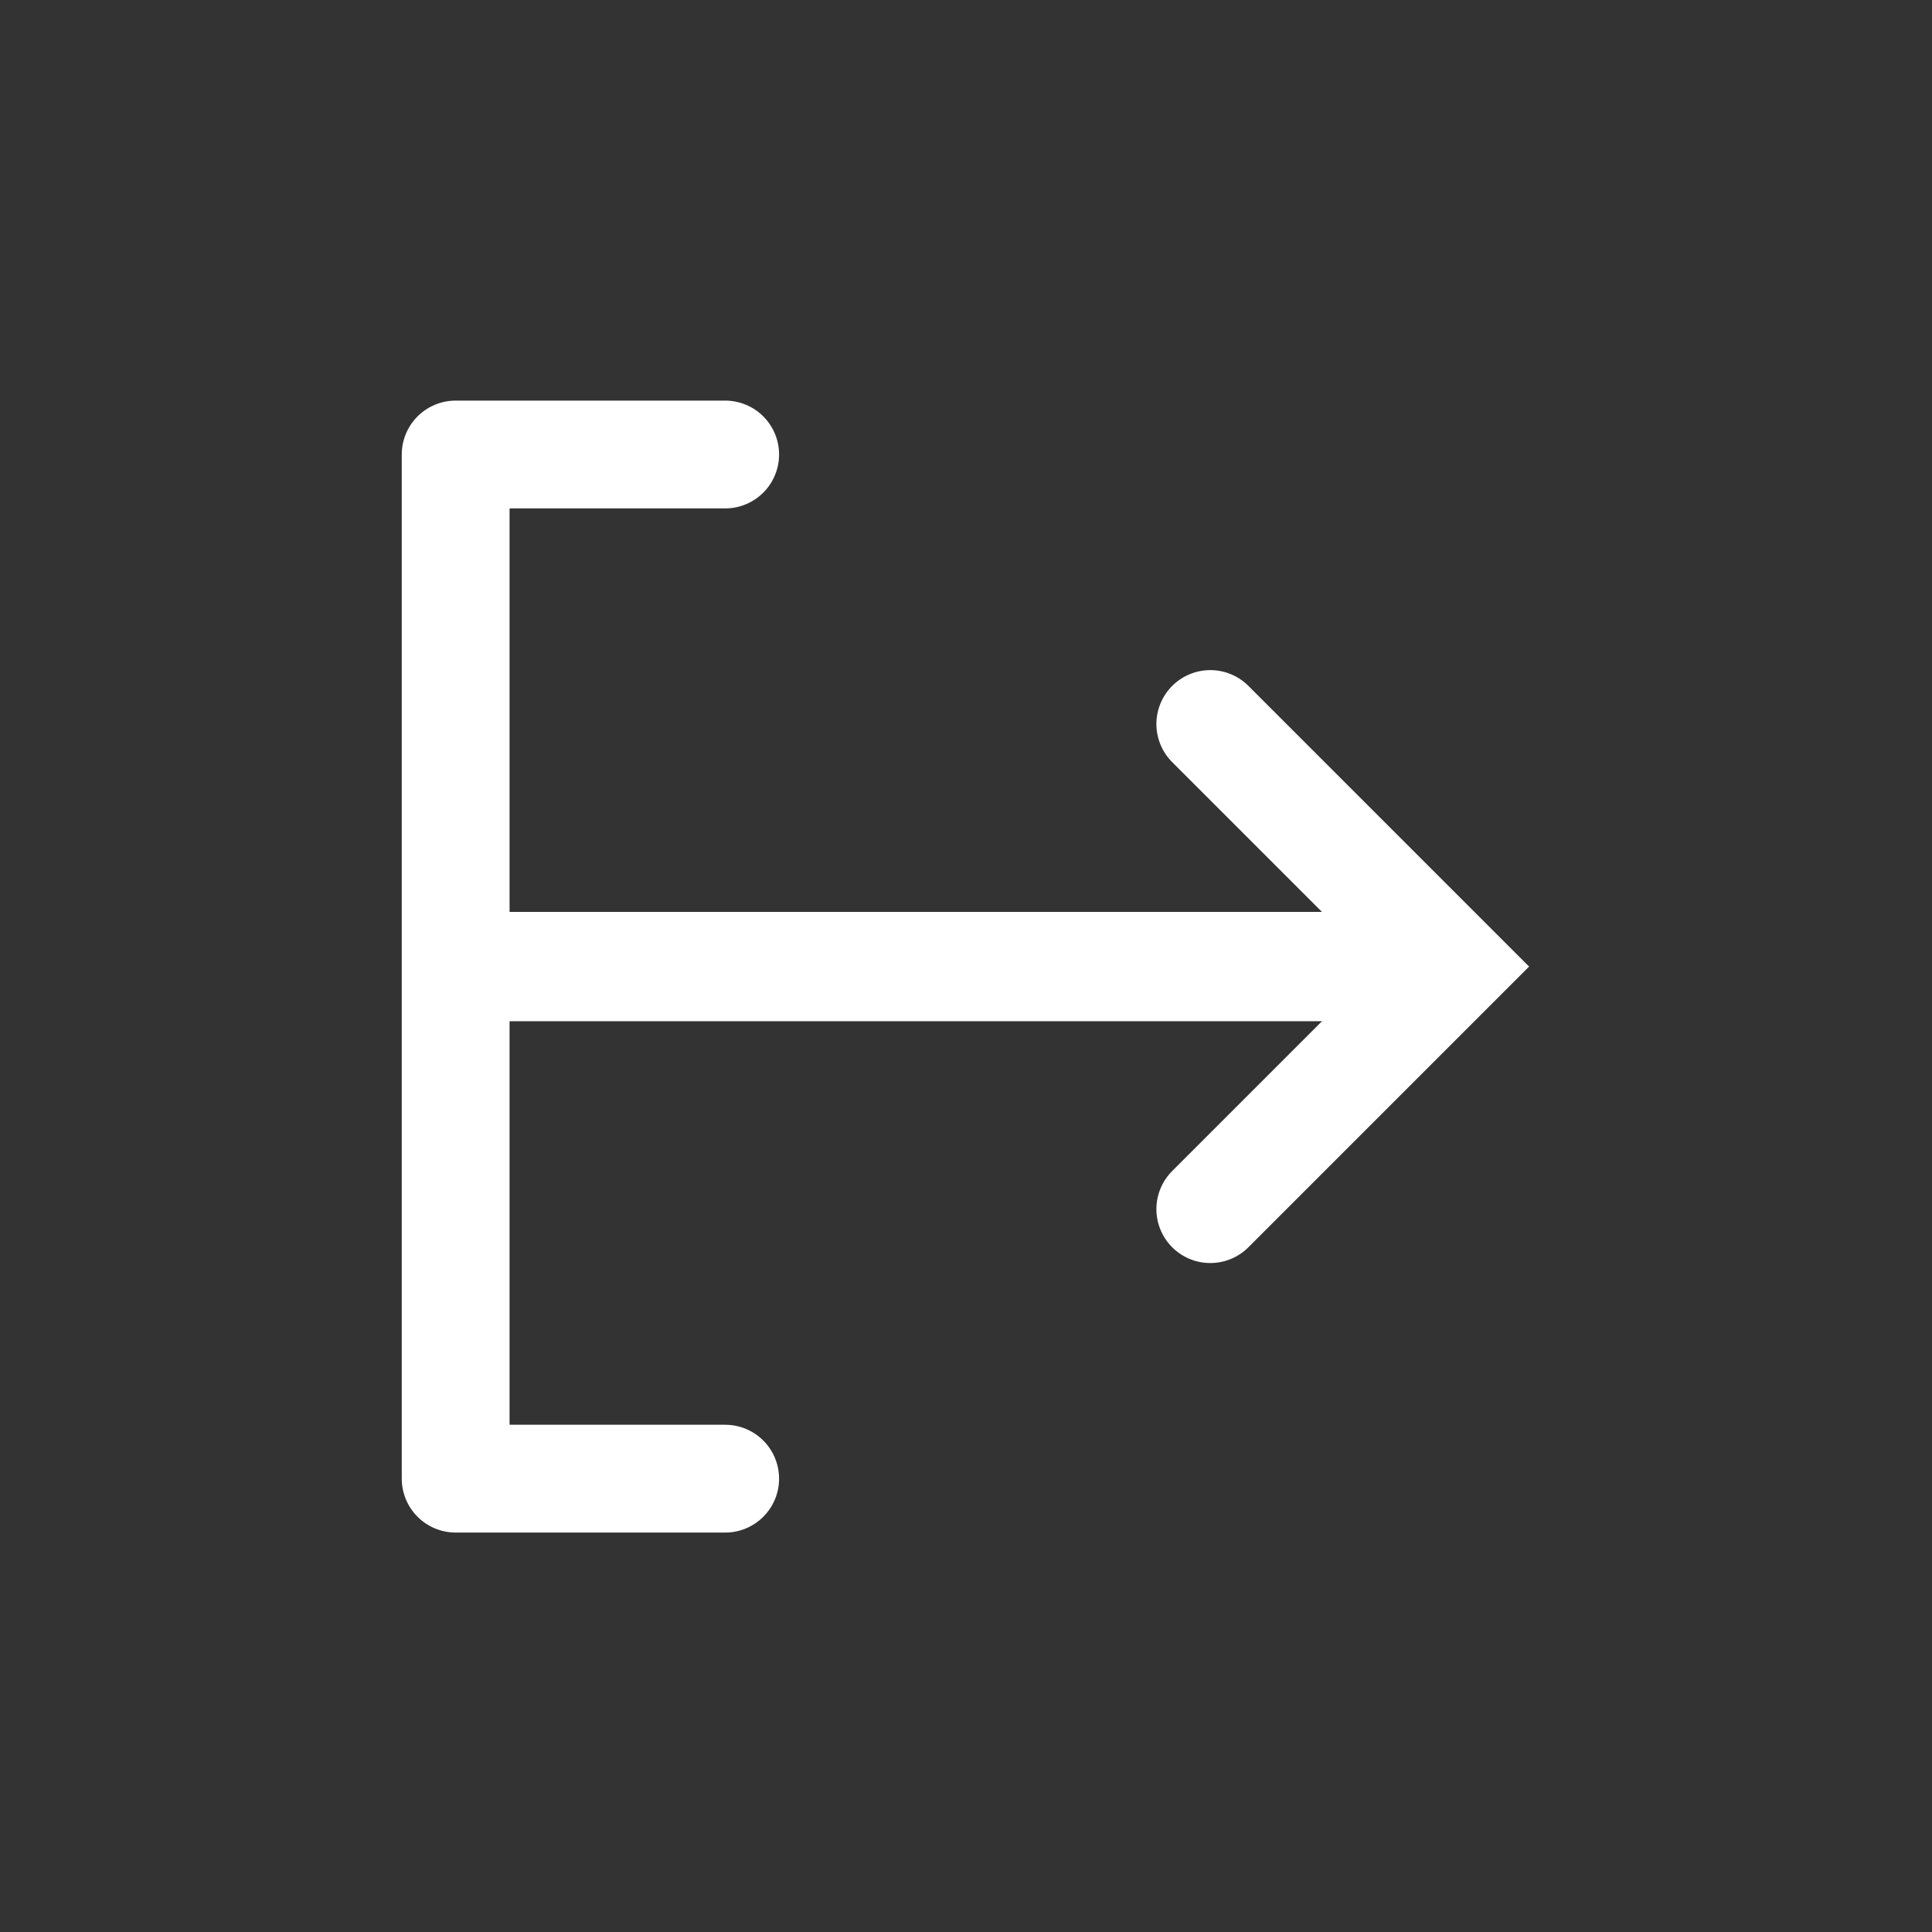 <?xml version="1.0" encoding="UTF-8" standalone="no"?>
<svg
   viewBox="0 0 20 20"
   xml:space="preserve"
   version="1.1"
   id="svg929"
   sodipodi:docname="range-in.svg"
   inkscape:version="1.1.2 (0a00cf5339, 2022-02-04)"
   xmlns:inkscape="http://www.inkscape.org/namespaces/inkscape"
   xmlns:sodipodi="http://sodipodi.sourceforge.net/DTD/sodipodi-0.dtd"
   xmlns="http://www.w3.org/2000/svg"
   xmlns:svg="http://www.w3.org/2000/svg"><rect x="0" y="0" width="20" height="20" fill="#333333" stroke="none"/><defs
   id="defs933" /><sodipodi:namedview
   id="namedview931"
   pagecolor="#505050"
   bordercolor="#ffffff"
   borderopacity="1"
   inkscape:pageshadow="0"
   inkscape:pageopacity="0"
   inkscape:pagecheckerboard="1"
   showgrid="false"
   showguides="true"
   inkscape:guide-bbox="true"
   inkscape:zoom="45.254834"
   inkscape:cx="8.6952037"
   inkscape:cy="9.8111066"
   inkscape:window-width="2560"
   inkscape:window-height="1355"
   inkscape:window-x="1920"
   inkscape:window-y="0"
   inkscape:window-maximized="1"
   inkscape:current-layer="svg929"><sodipodi:guide
     position="9.31,16.502"
     orientation="0,-1"
     id="guide1015" /><sodipodi:guide
     position="3.985,13.516"
     orientation="1,0"
     id="guide1017" /><sodipodi:guide
     position="16.004,13.641"
     orientation="1,0"
     id="guide1019" /><sodipodi:guide
     position="9.093,3.493"
     orientation="0,-1"
     id="guide1021" /></sodipodi:namedview>
    
<g
   id="g1"
   transform="matrix(-0.558,0,0,0.558,16.993,3.031)"><path
     style="fill:none;fill-opacity:0.863;stroke:#ffffff;stroke-width:2;stroke-linecap:round;stroke-linejoin:miter;stroke-dasharray:none;stroke-dashoffset:30.236;stroke-opacity:1;paint-order:markers fill stroke;stop-color:#000000"
     d="M 8,8 3.5,12.5 8,17"
     id="path2"
     sodipodi:nodetypes="ccc" /><path
     style="fill:none;fill-opacity:0.863;stroke:#ffffff;stroke-width:2;stroke-linecap:round;stroke-linejoin:round;stroke-dasharray:none;stroke-dashoffset:30.236;stroke-opacity:1;paint-order:markers fill stroke;stop-color:#000000"
     d="m 17,3 h 5 v 19 h -5"
     id="path4"
     sodipodi:nodetypes="cccc" /><path
     style="fill:none;stroke:#ffffff;stroke-width:2.028;stroke-linecap:butt;stroke-linejoin:round;paint-order:fill markers stroke"
     d="M 3.5,12.5 H 22"
     id="path1"
     sodipodi:nodetypes="cc" /></g></svg>

